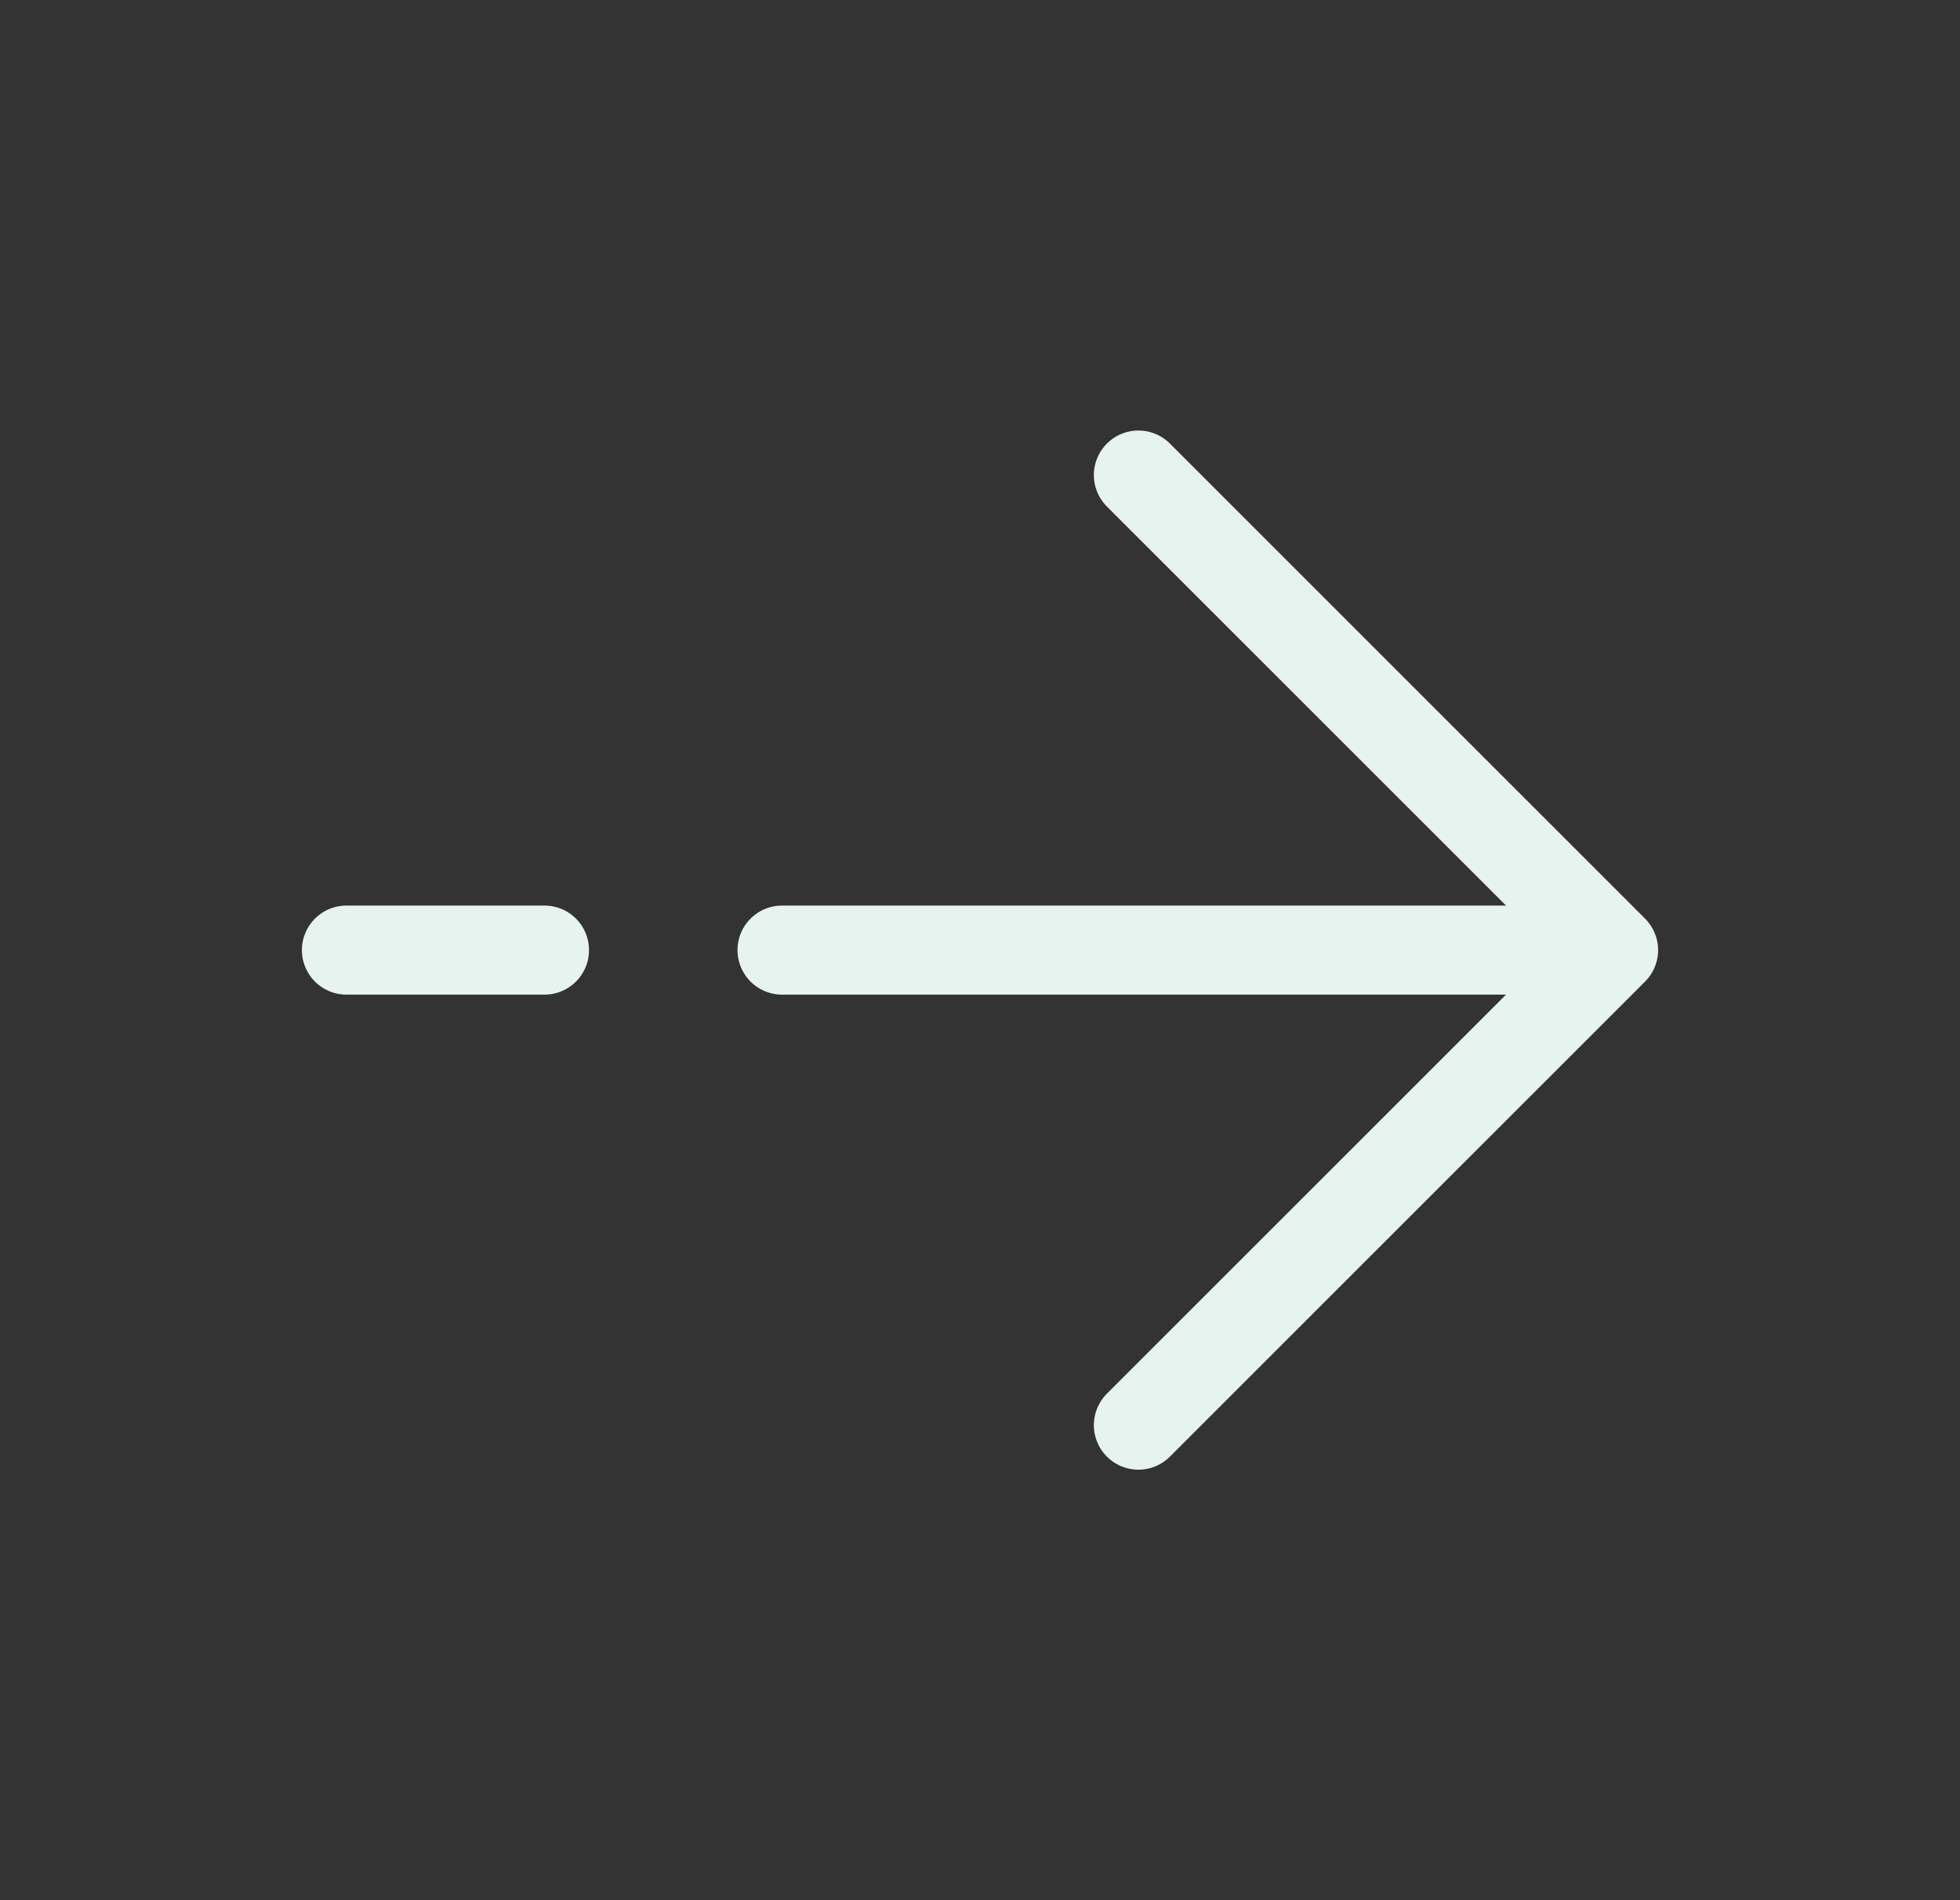 <svg width="33" height="32" viewBox="0 0 33 32" fill="none" xmlns="http://www.w3.org/2000/svg">
<rect x="0" y="0" width="33" height="32" fill="#333333" stroke="none"/>
<path d="M5.833 16H9.167M27.167 16L19.167 8M27.167 16L19.167 24M27.167 16H13.167" stroke="#E6F3EE" stroke-width="1.5" stroke-linecap="round" stroke-linejoin="round"/>
</svg>
